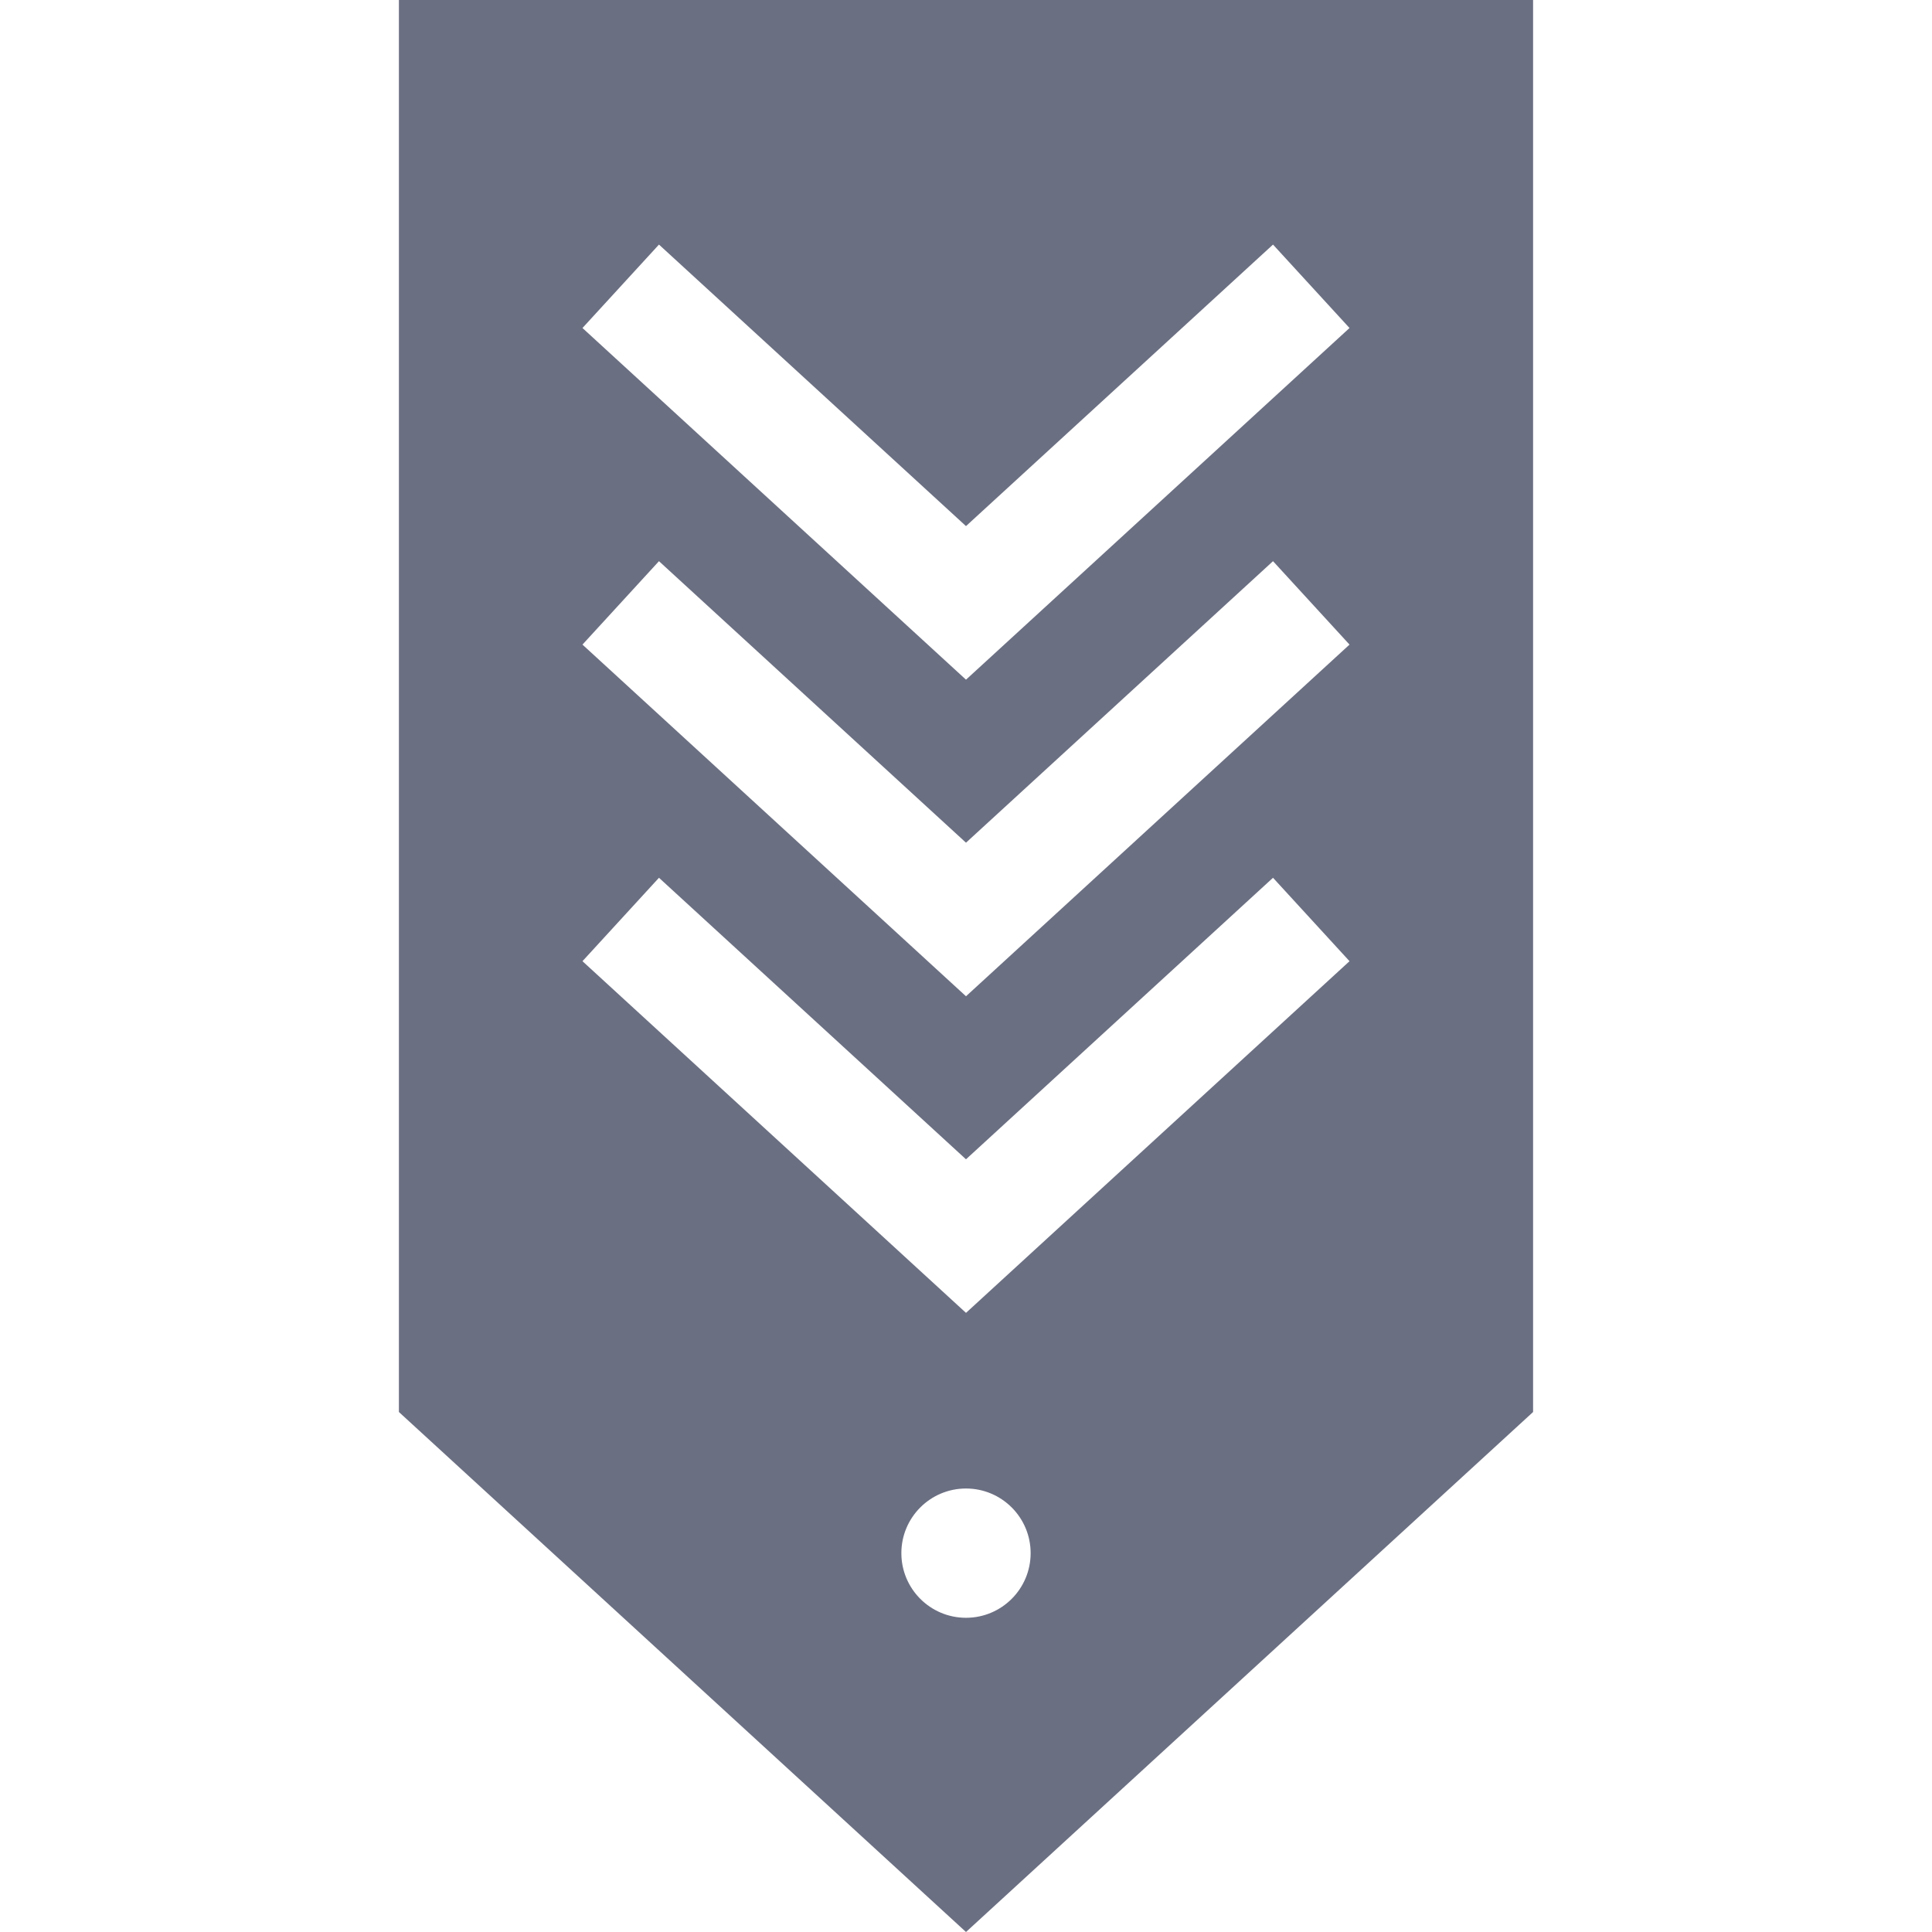 <?xml version="1.0"?>
<svg xmlns="http://www.w3.org/2000/svg" xmlns:xlink="http://www.w3.org/1999/xlink" version="1.1" id="Layer_1" x="0px" y="0px" viewBox="0 0 512 512" style="enable-background:new 0 0 512 512;" xml:space="preserve" width="512px" height="512px"><g><g>
	<g>
		<path d="M105.714,0v374.196L256,512l150.285-137.804V0H105.714z M256,428.73c-9.46,0-17.129-7.669-17.129-17.13    c0-9.46,7.669-17.129,17.129-17.129c9.46,0,17.129,7.669,17.129,17.129C273.13,421.061,265.46,428.73,256,428.73z M256,347.922    l-101.638-93.196l20.273-22.108l81.364,74.606l81.364-74.606l20.273,22.108L256,347.922z M256,264.021l-101.638-93.195    l20.273-22.108l81.364,74.605l81.364-74.605l20.273,22.108L256,264.021z M256,180.121L154.362,86.925l20.273-22.108l81.364,74.606    l81.364-74.606l20.273,22.108L256,180.121z" data-original="#000000" class="active-path" data-old_color="#000000" fill="#6B6F82"/>
	</g>
</g></g> </svg>
